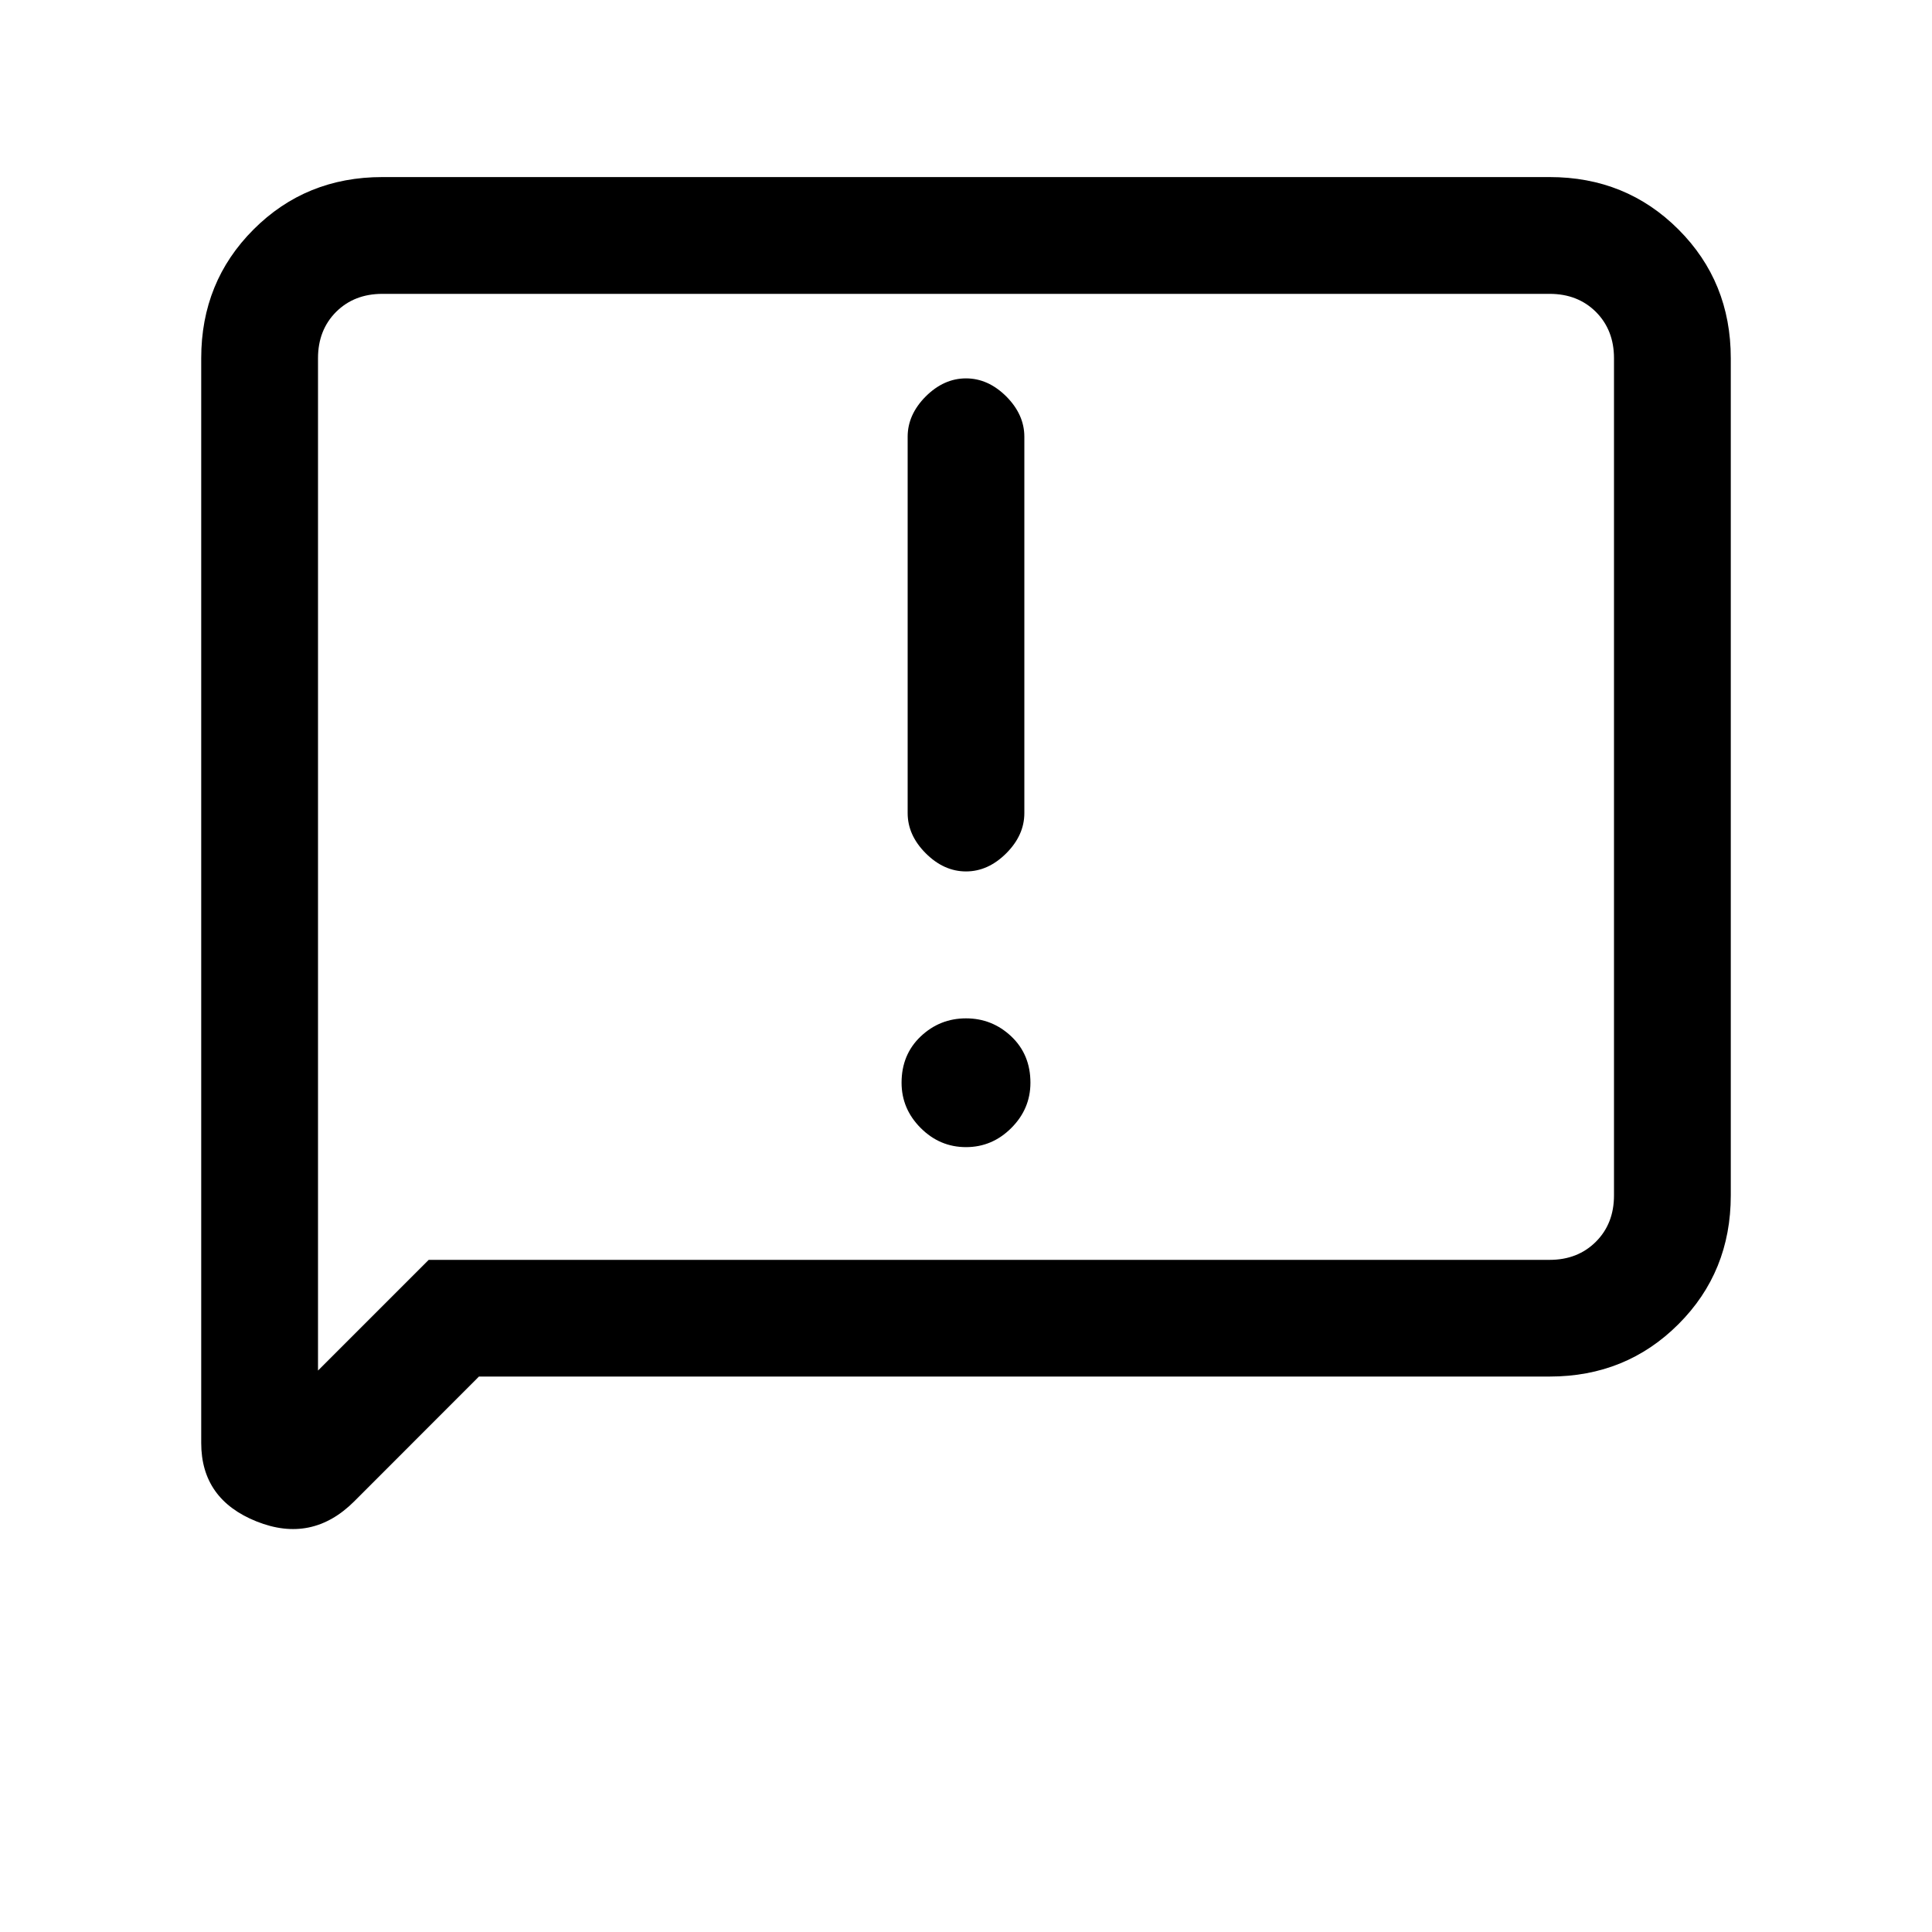 <svg xmlns="http://www.w3.org/2000/svg" height="20" width="20"><path d="M9.396 4.521V8.417Q9.396 8.646 9.583 8.833Q9.771 9.021 10 9.021Q10.229 9.021 10.417 8.833Q10.604 8.646 10.604 8.417V4.521Q10.604 4.292 10.417 4.104Q10.229 3.917 10 3.917Q9.771 3.917 9.583 4.104Q9.396 4.292 9.396 4.521ZM10 11.875Q10.271 11.875 10.469 11.677Q10.667 11.479 10.667 11.208Q10.667 10.917 10.469 10.729Q10.271 10.542 10 10.542Q9.729 10.542 9.531 10.729Q9.333 10.917 9.333 11.208Q9.333 11.479 9.531 11.677Q9.729 11.875 10 11.875ZM2.083 14.938V3.708Q2.083 2.917 2.625 2.375Q3.167 1.833 3.958 1.833H16.042Q16.833 1.833 17.375 2.375Q17.917 2.917 17.917 3.708V12.375Q17.917 13.167 17.375 13.708Q16.833 14.25 16.042 14.25H4.958L3.667 15.542Q3.229 15.979 2.656 15.75Q2.083 15.521 2.083 14.938ZM3.292 14.188 4.438 13.042H16.042Q16.333 13.042 16.521 12.854Q16.708 12.667 16.708 12.375V3.708Q16.708 3.417 16.521 3.229Q16.333 3.042 16.042 3.042H3.958Q3.667 3.042 3.479 3.229Q3.292 3.417 3.292 3.708ZM3.292 3.708Q3.292 3.417 3.292 3.229Q3.292 3.042 3.292 3.042Q3.292 3.042 3.292 3.229Q3.292 3.417 3.292 3.708V12.375Q3.292 12.667 3.292 12.854Q3.292 13.042 3.292 13.042V14.188Z"/></svg>